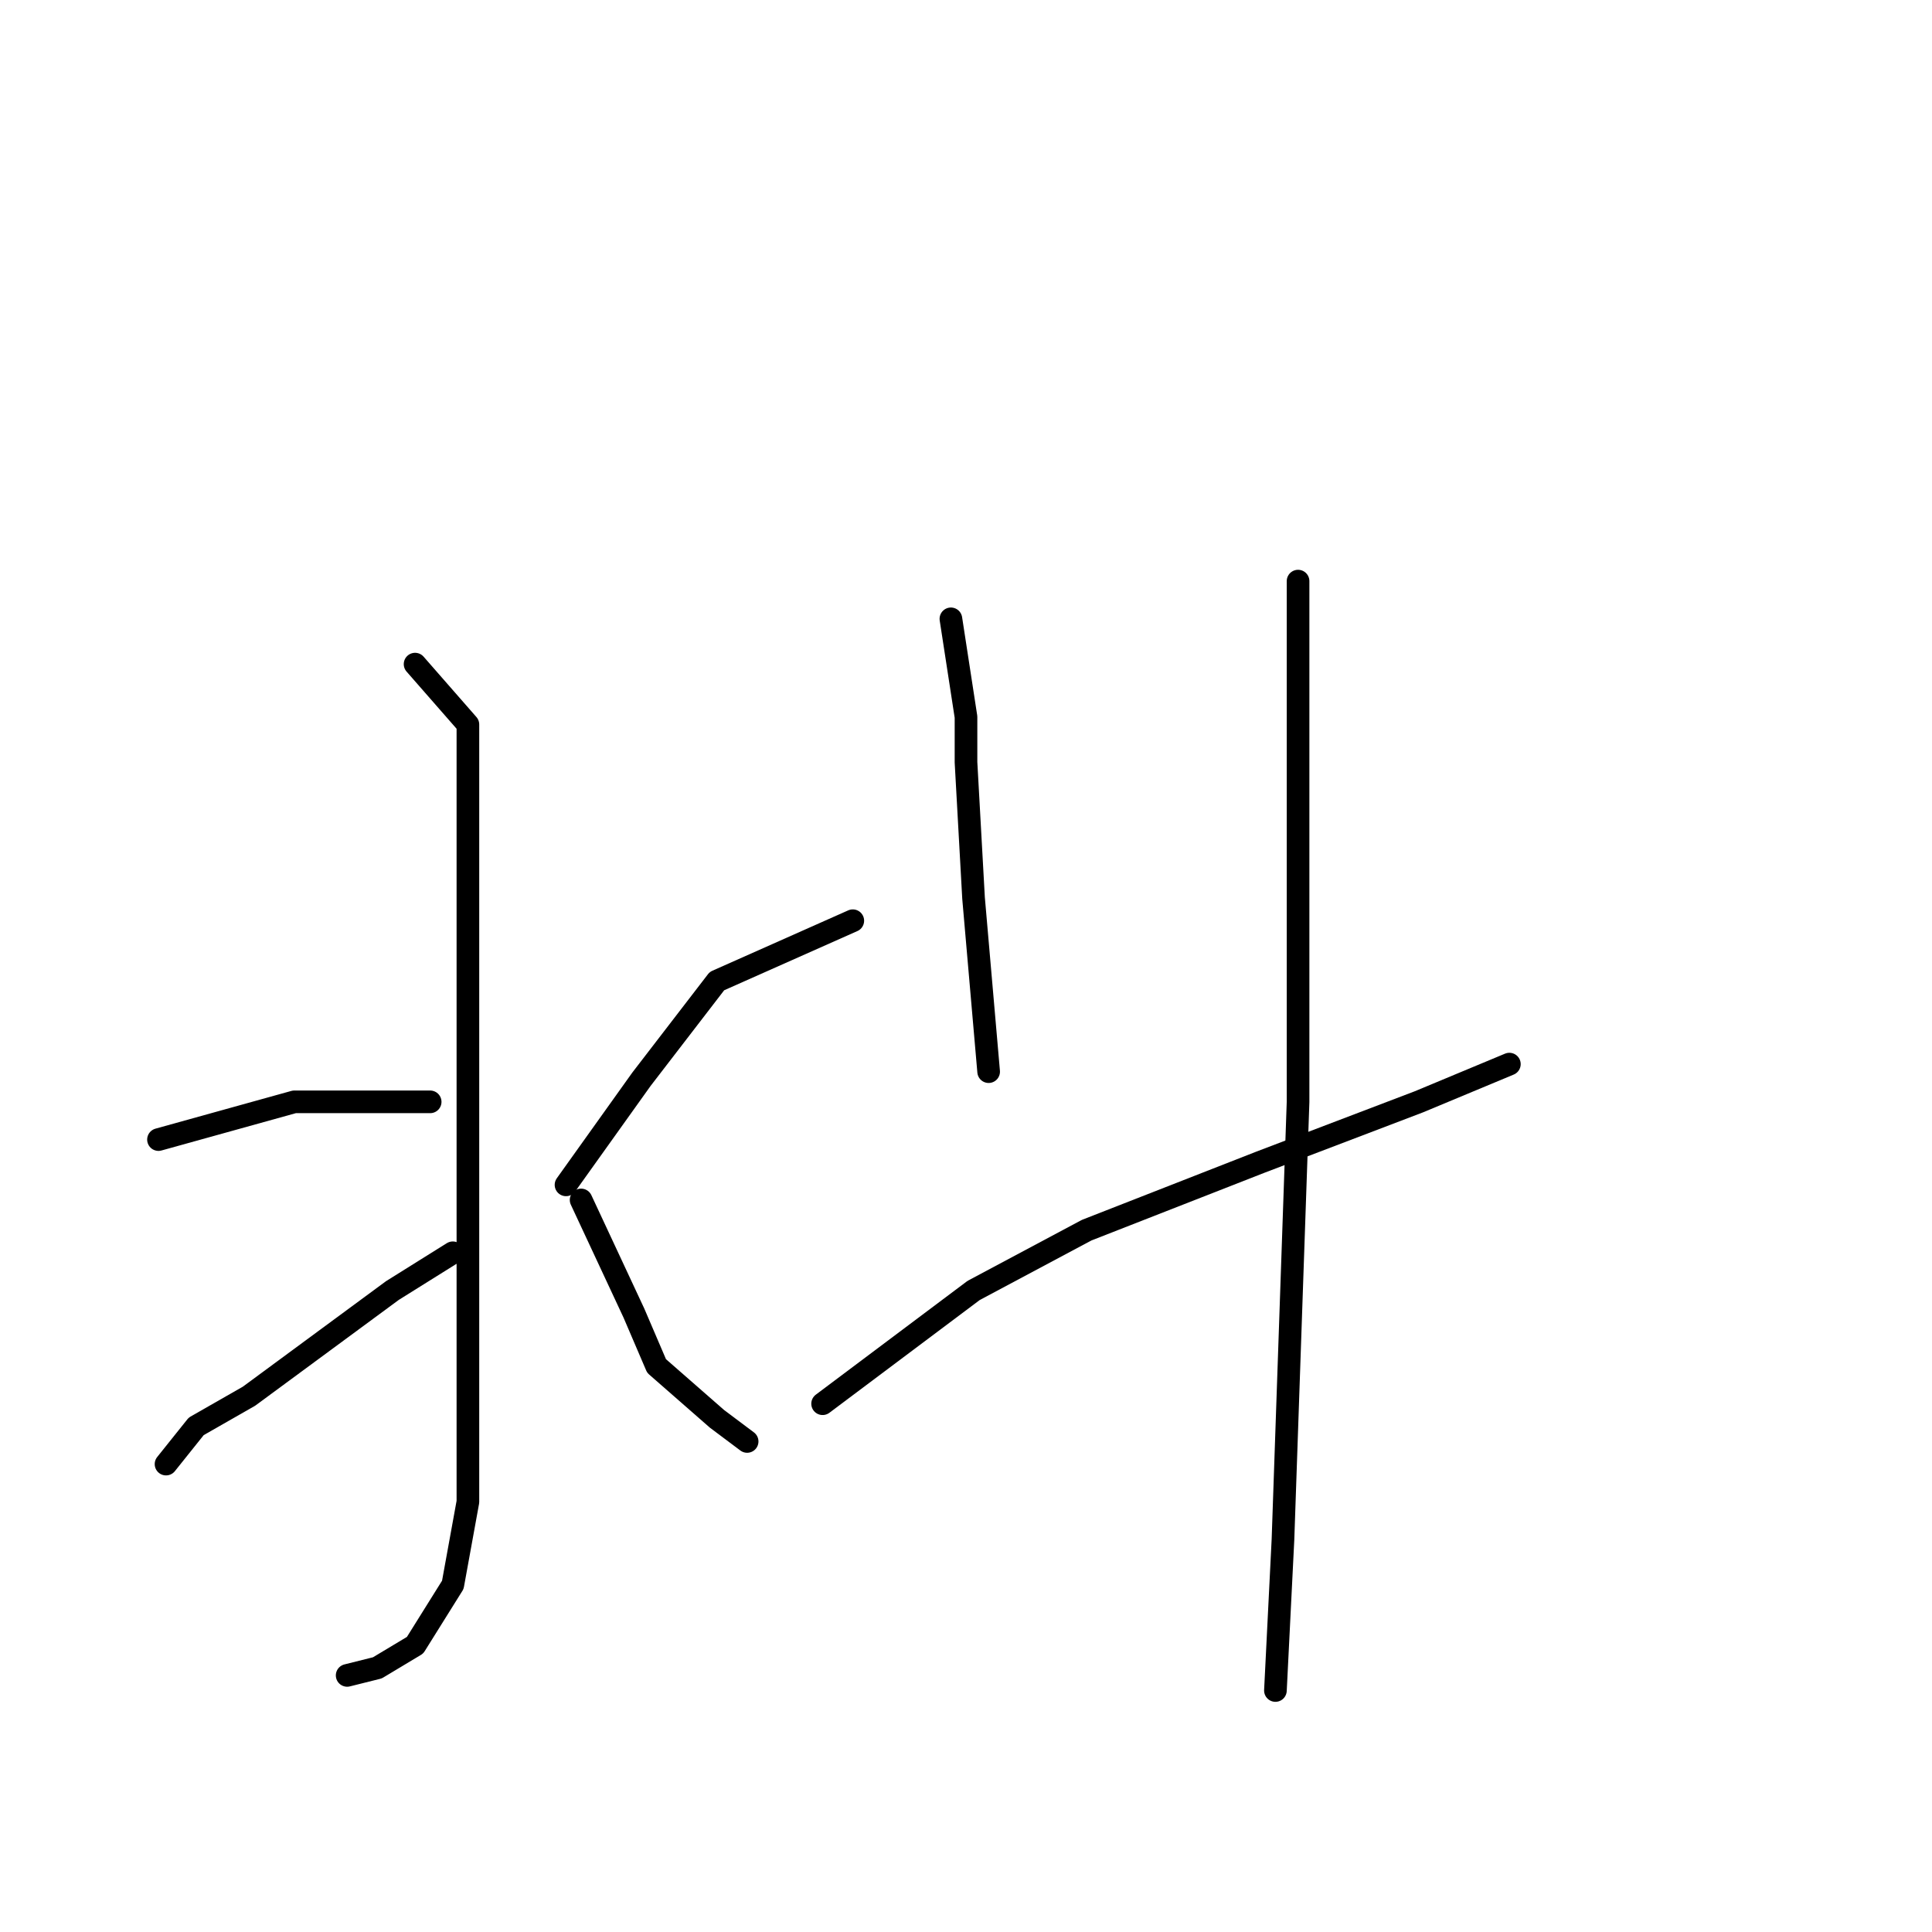 <?xml version="1.0" standalone="no"?>
    <svg width="256" height="256" xmlns="http://www.w3.org/2000/svg" version="1.1">
    <polyline stroke="black" stroke-width="3" stroke-linecap="round" fill="transparent" stroke-linejoin="round" points="55 88 62 96 62 110 62 138 62 164 62 185 62 199 60 210 55 218 50 221 46 222 46 222 " />
        <polyline stroke="black" stroke-width="3" stroke-linecap="round" fill="transparent" stroke-linejoin="round" points="21 151 39 146 50 146 57 146 57 146 " />
        <polyline stroke="black" stroke-width="3" stroke-linecap="round" fill="transparent" stroke-linejoin="round" points="22 194 26 189 33 185 52 171 60 166 60 166 " />
        <polyline stroke="black" stroke-width="3" stroke-linecap="round" fill="transparent" stroke-linejoin="round" points="113 122 95 130 85 143 75 157 75 157 " />
        <polyline stroke="black" stroke-width="3" stroke-linecap="round" fill="transparent" stroke-linejoin="round" points="99 191 95 188 87 181 84 174 77 159 77 159 " />
        <polyline stroke="black" stroke-width="3" stroke-linecap="round" fill="transparent" stroke-linejoin="round" points="126 82 128 95 128 101 129 119 131 142 131 142 " />
        <polyline stroke="black" stroke-width="3" stroke-linecap="round" fill="transparent" stroke-linejoin="round" points="109 186 129 171 144 163 167 154 188 146 200 141 200 141 " />
        <polyline stroke="black" stroke-width="3" stroke-linecap="round" fill="transparent" stroke-linejoin="round" points="172 77 172 84 172 104 172 129 172 146 170 204 169 224 169 224 " />
        </svg>